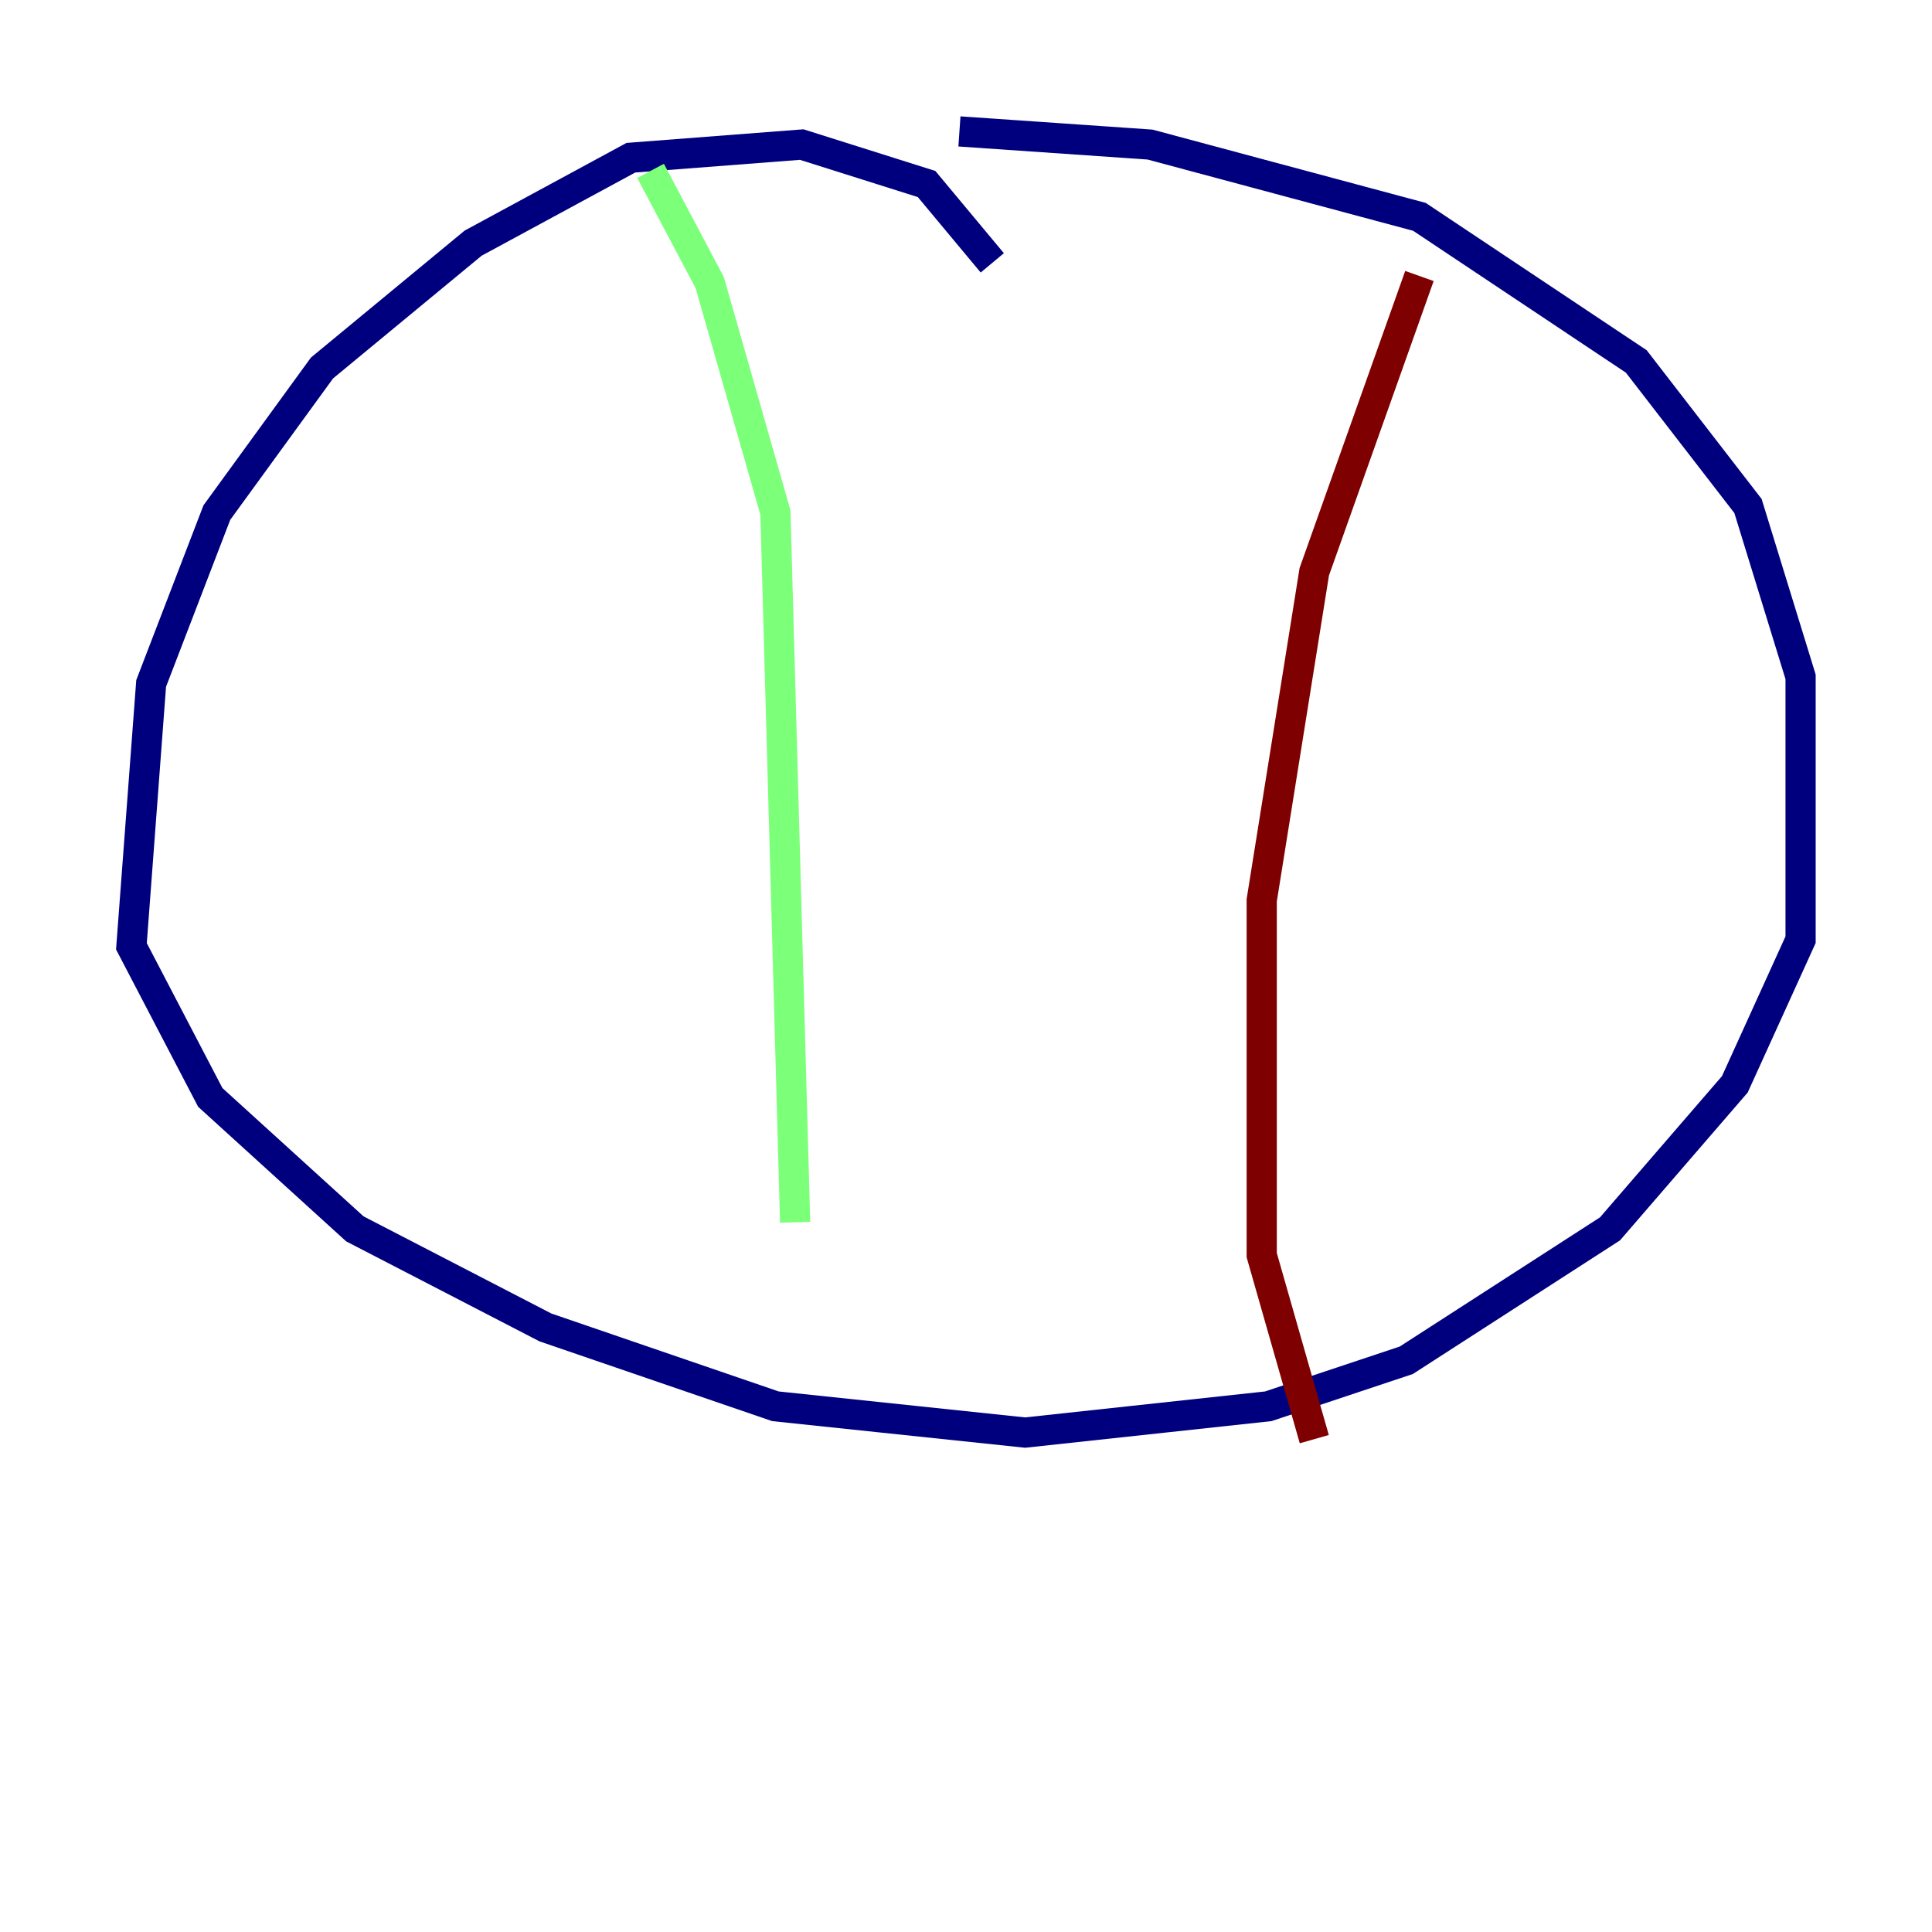 <?xml version="1.0" encoding="utf-8" ?>
<svg baseProfile="tiny" height="128" version="1.2" viewBox="0,0,128,128" width="128" xmlns="http://www.w3.org/2000/svg" xmlns:ev="http://www.w3.org/2001/xml-events" xmlns:xlink="http://www.w3.org/1999/xlink"><defs /><polyline fill="none" points="65.742,17.415 61.388,12.191 53.116,9.578 41.796,10.449 31.347,16.109 21.333,24.381 14.367,33.959 10.014,45.279 8.707,62.694 13.932,72.707 23.51,81.415 36.136,87.946 51.374,93.17 67.918,94.912 84.027,93.17 93.17,90.122 106.667,81.415 114.939,71.837 119.293,62.258 119.293,44.843 115.809,33.524 108.408,23.946 94.041,14.367 76.191,9.578 63.565,8.707" stroke="#00007f" stroke-width="2" /><polyline fill="none" points="43.102,11.32 47.02,18.721 51.374,33.959 52.68,80.98" stroke="#7cff79" stroke-width="2" /><polyline fill="none" points="94.041,18.286 87.075,37.878 83.592,59.646 83.592,83.156 87.075,95.347" stroke="#7f0000" stroke-width="2" /></svg>